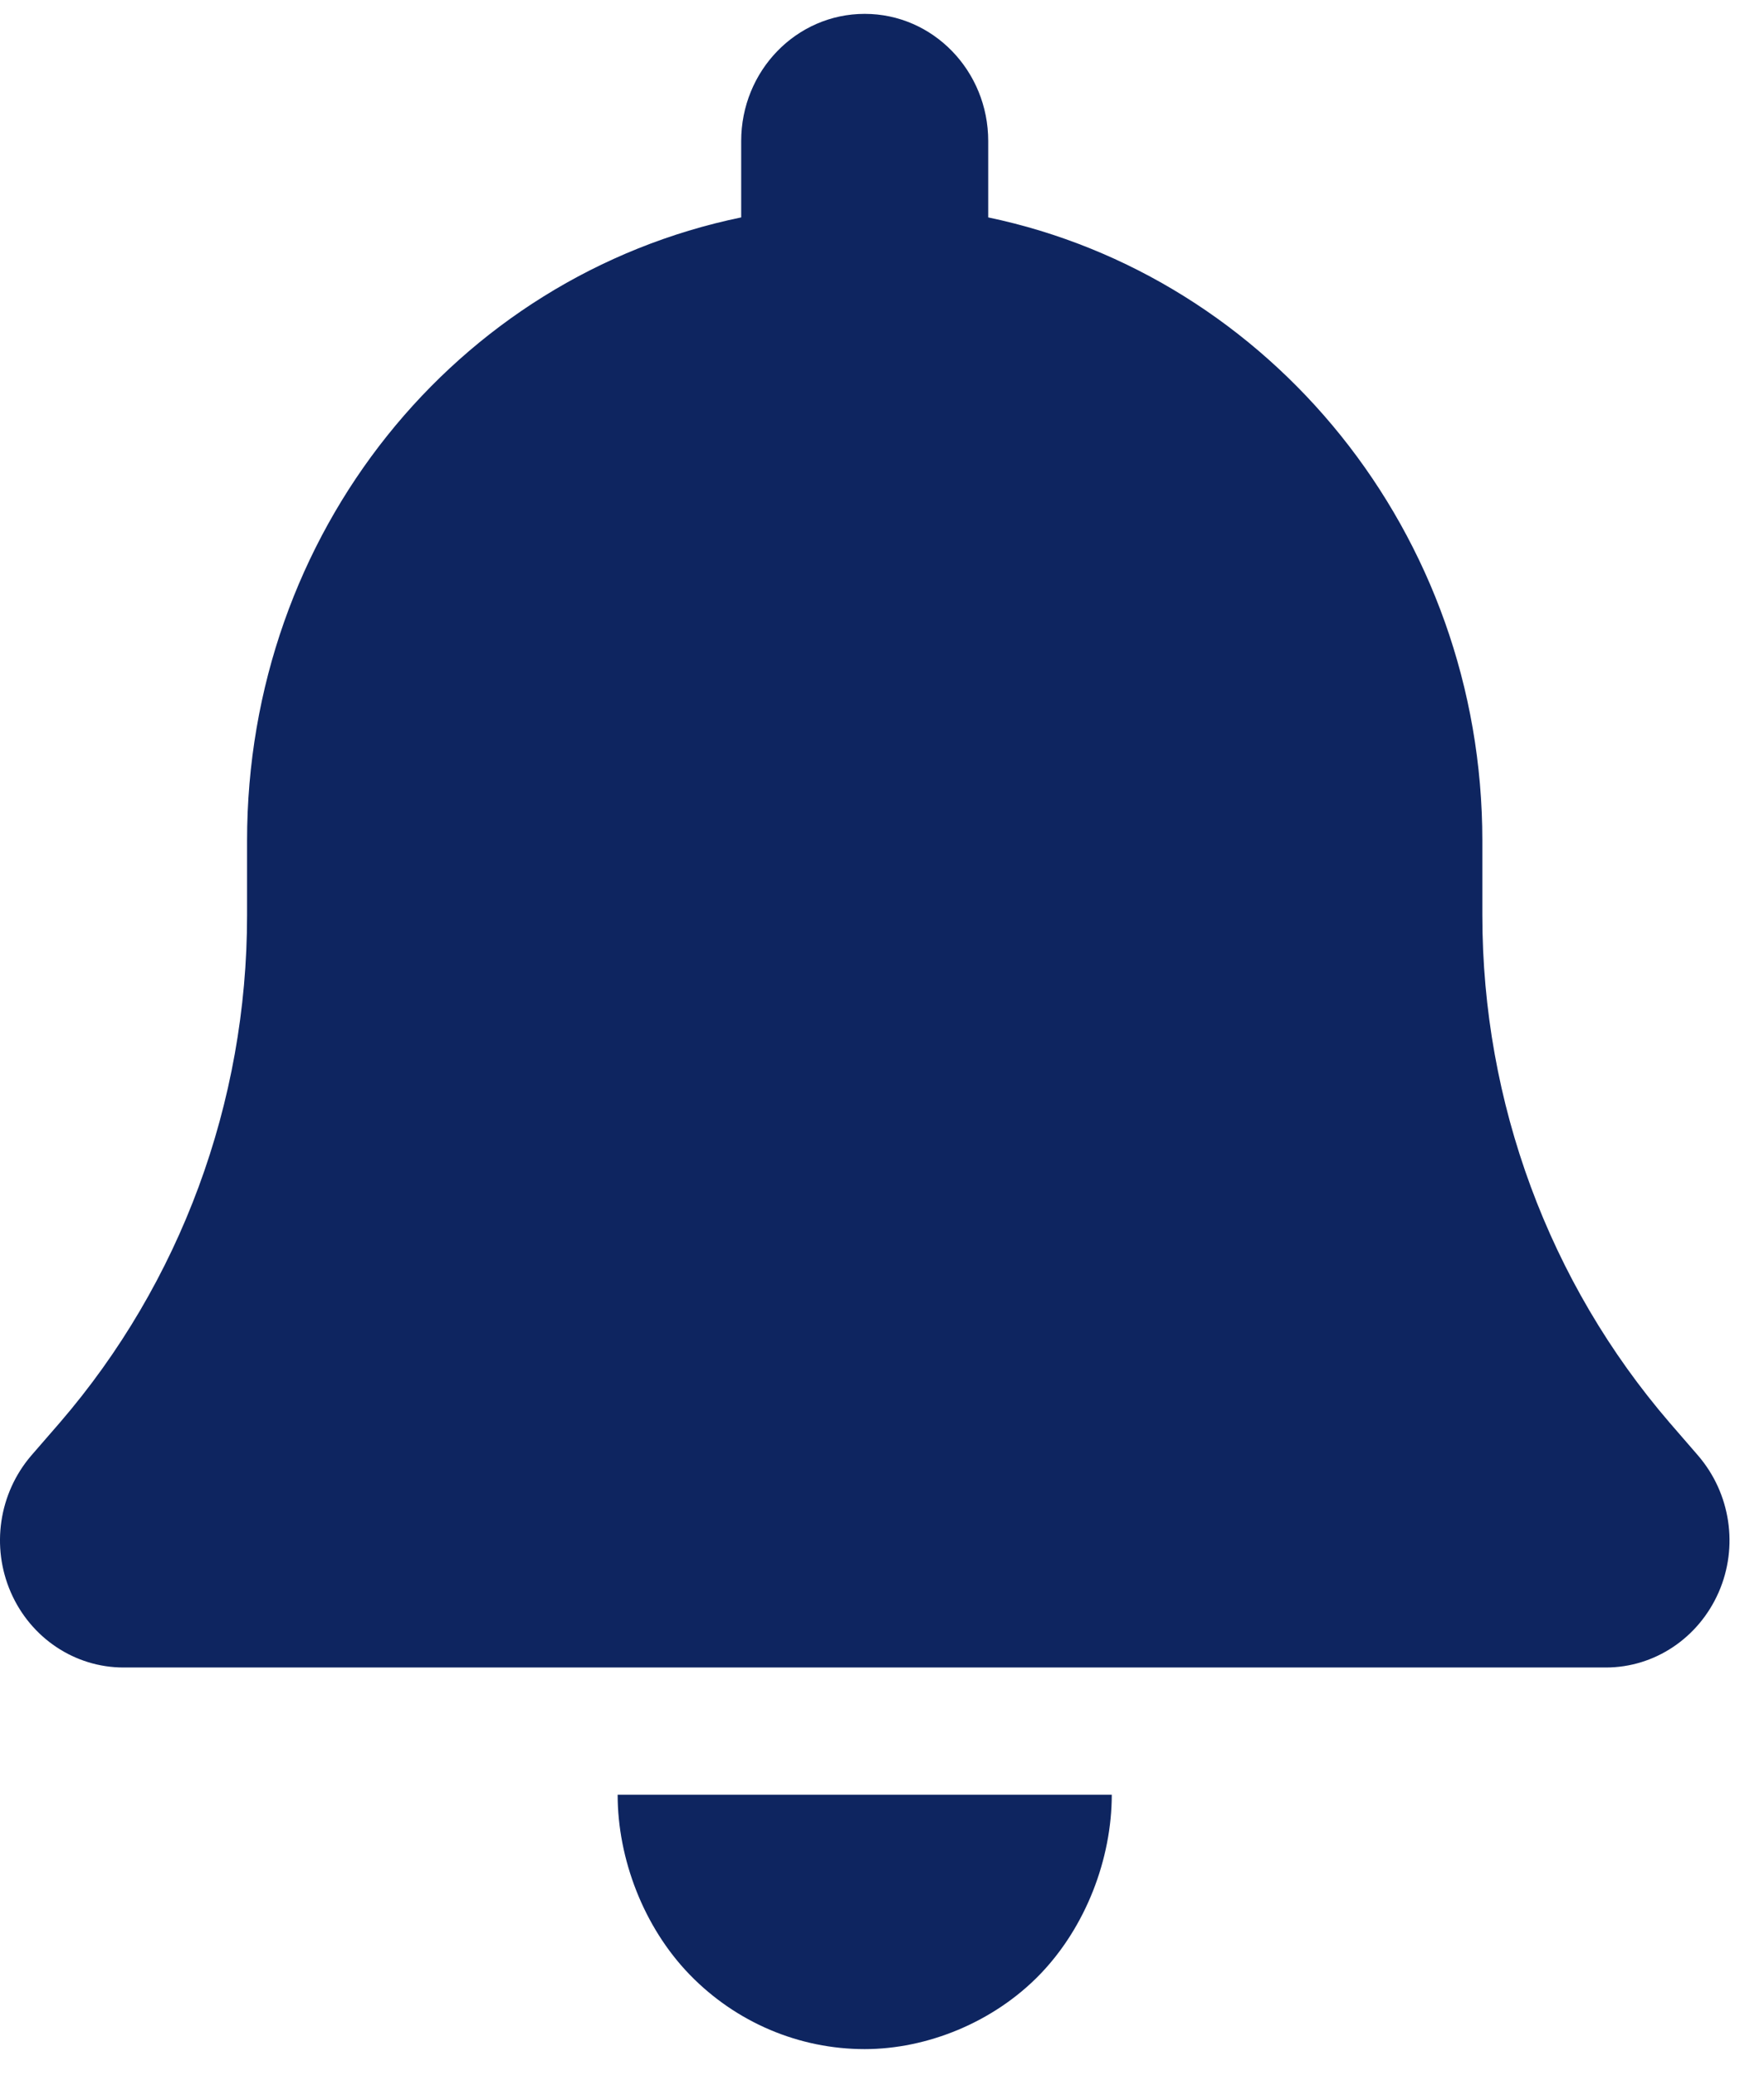 <svg width="51" height="60" viewBox="0 0 51 60" fill="none" xmlns="http://www.w3.org/2000/svg">
<path d="M28.571 4.079V6.286C36.719 7.99 42.857 15.412 42.857 24.308V26.468C42.857 31.882 44.788 37.088 48.27 41.134L49.096 42.088C50.033 43.18 50.268 44.72 49.688 46.042C49.107 47.364 47.835 48.214 46.429 48.214H3.571C2.165 48.214 0.89 47.364 0.313 46.042C-0.263 44.72 -0.032 43.18 0.902 42.088L1.73 41.134C5.216 37.088 7.143 31.882 7.143 26.468V24.308C7.143 15.412 13.181 7.99 21.429 6.286V4.079C21.429 2.048 23.024 0.401 25 0.401C26.975 0.401 28.571 2.048 28.571 4.079ZM25 59.248C23.103 59.248 21.284 58.478 19.944 57.099C18.605 55.719 17.857 53.742 17.857 51.892H32.143C32.143 53.742 31.395 55.719 30.056 57.099C28.716 58.478 26.797 59.248 25 59.248Z" fill="#0E2560"/>
</svg>
